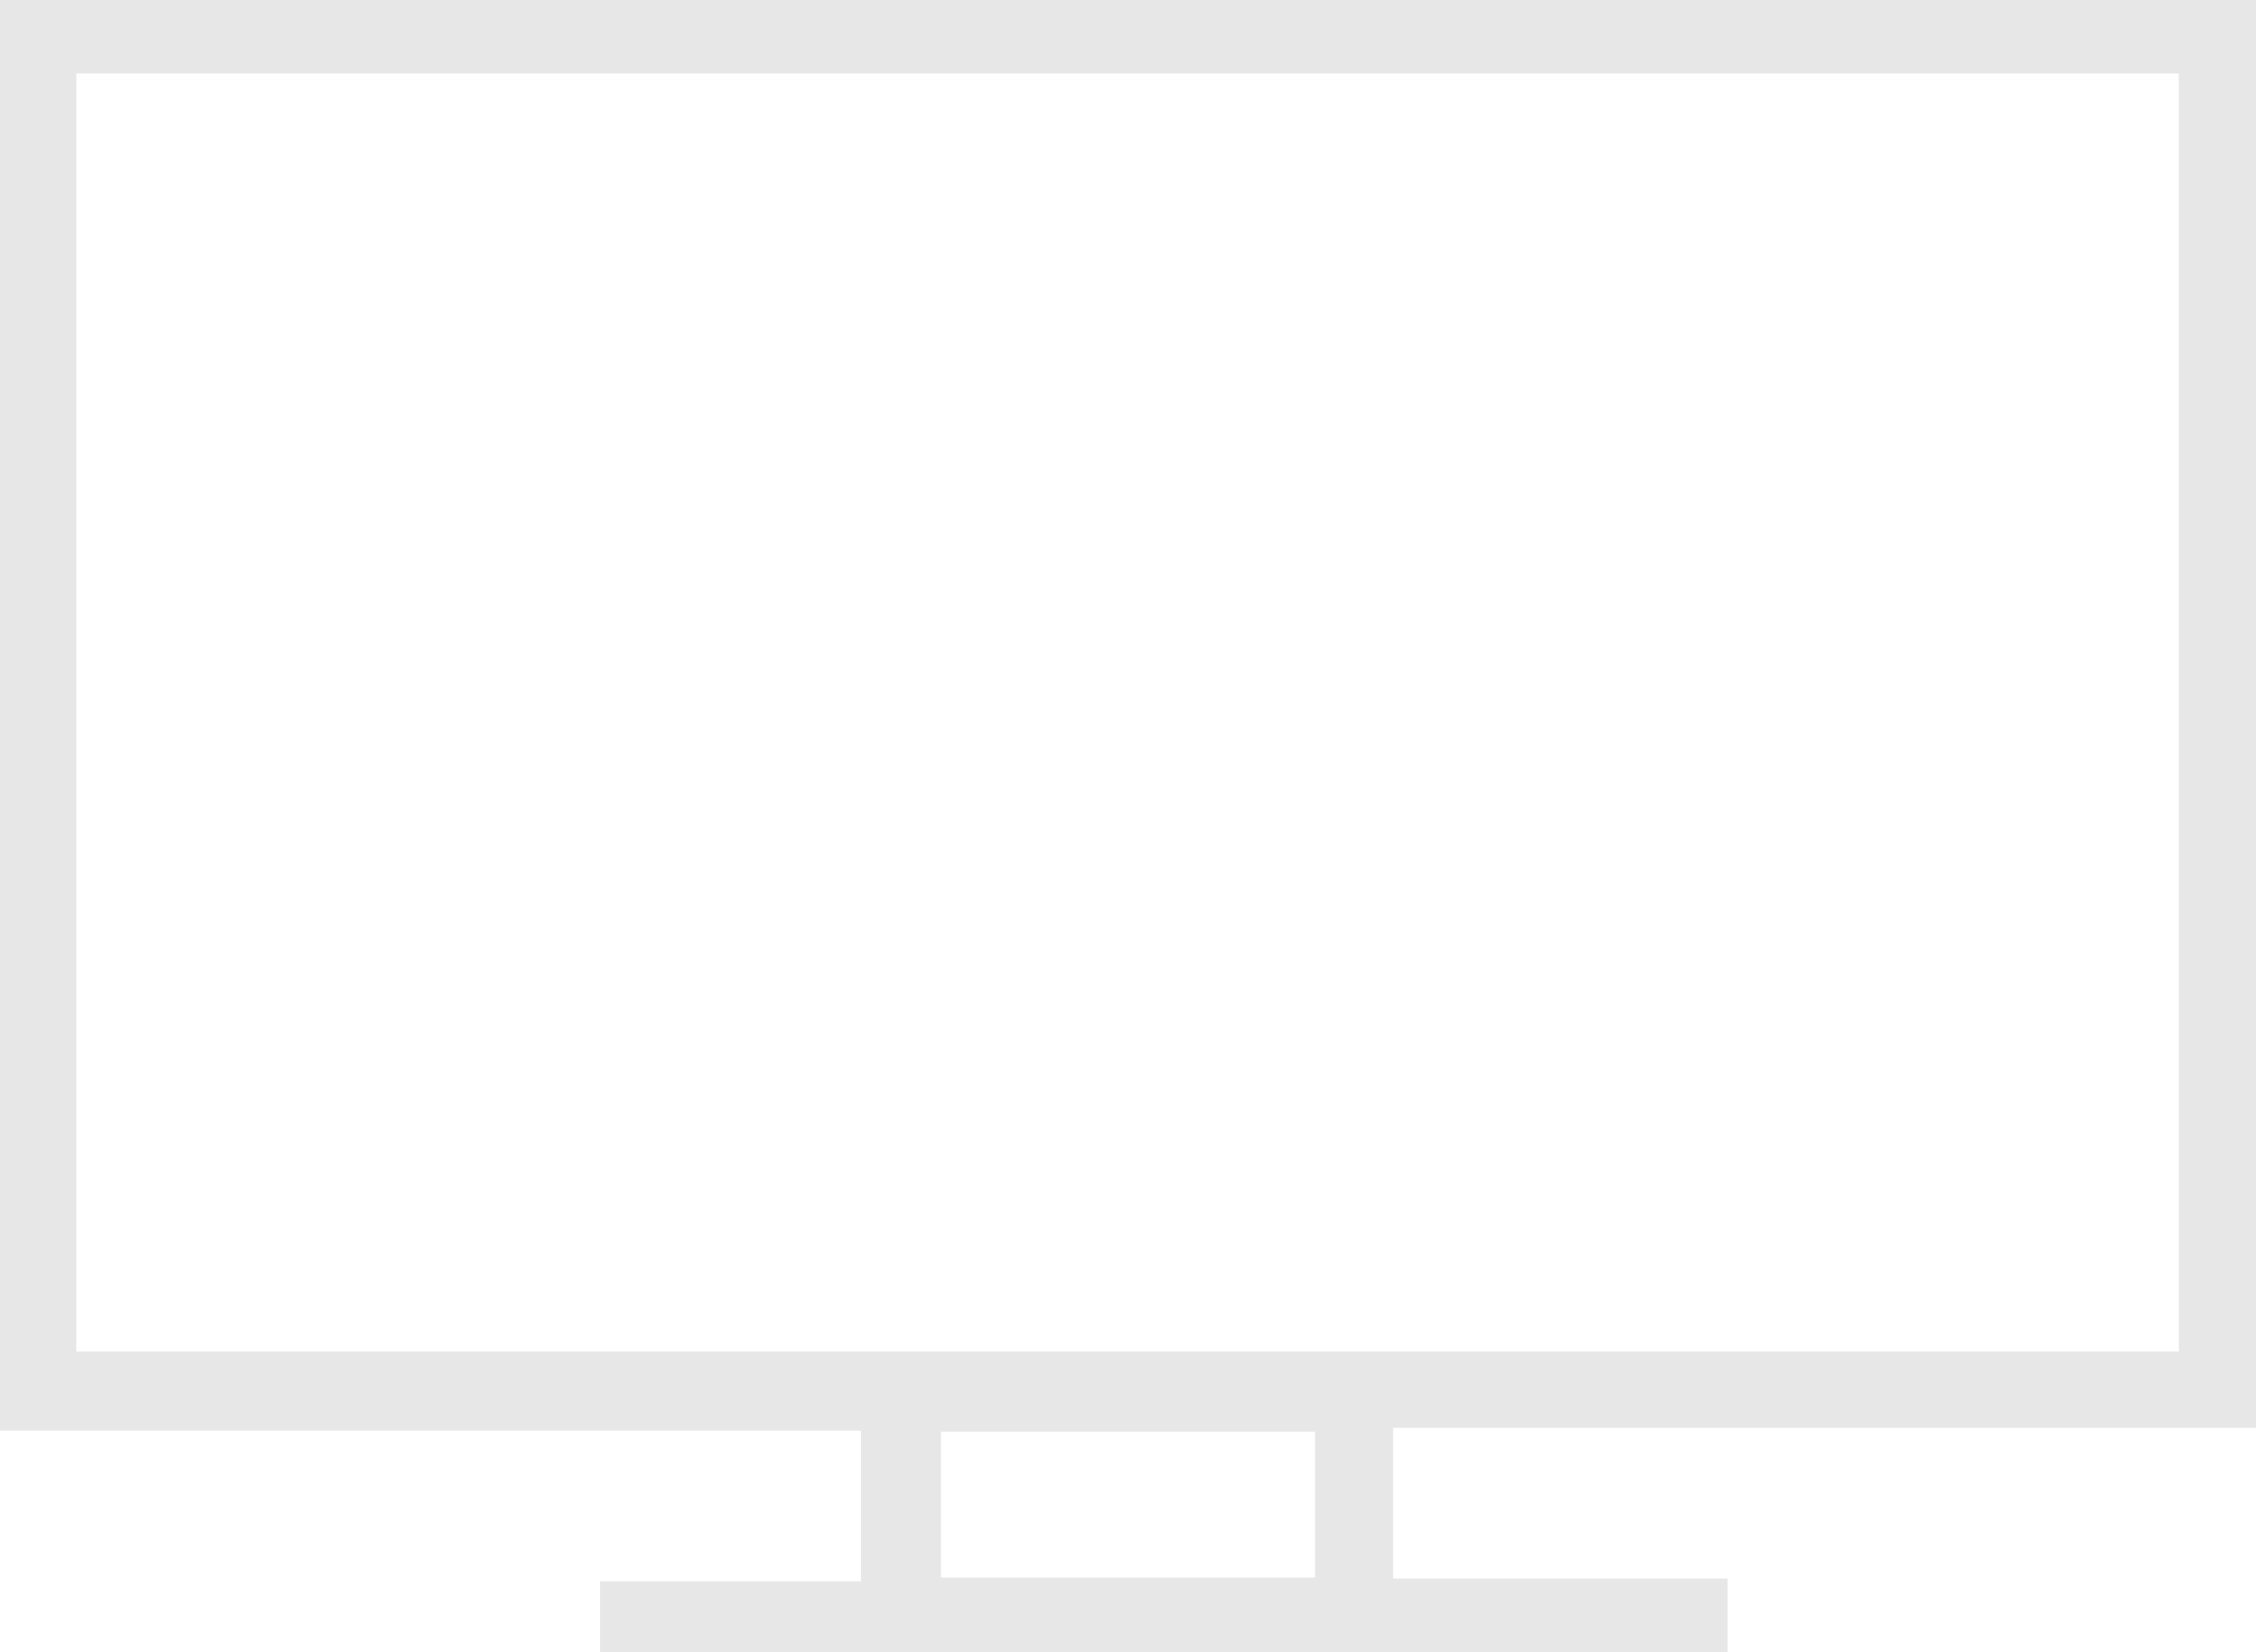 <?xml version="1.0" encoding="UTF-8"?>
<svg xmlns="http://www.w3.org/2000/svg" width="71" height="52" fill="none">
  <path d="M43.845 44.944v4.744H54.37V52H18.884v-2.224h8.212v-4.743H0V0h71v44.944H43.845zM2.401 2.312v40.23H68.57V2.313H2.401zm27.215 47.346h11.769v-4.595h-11.77v4.595z" fill="#E7E7E7"></path>
</svg>
